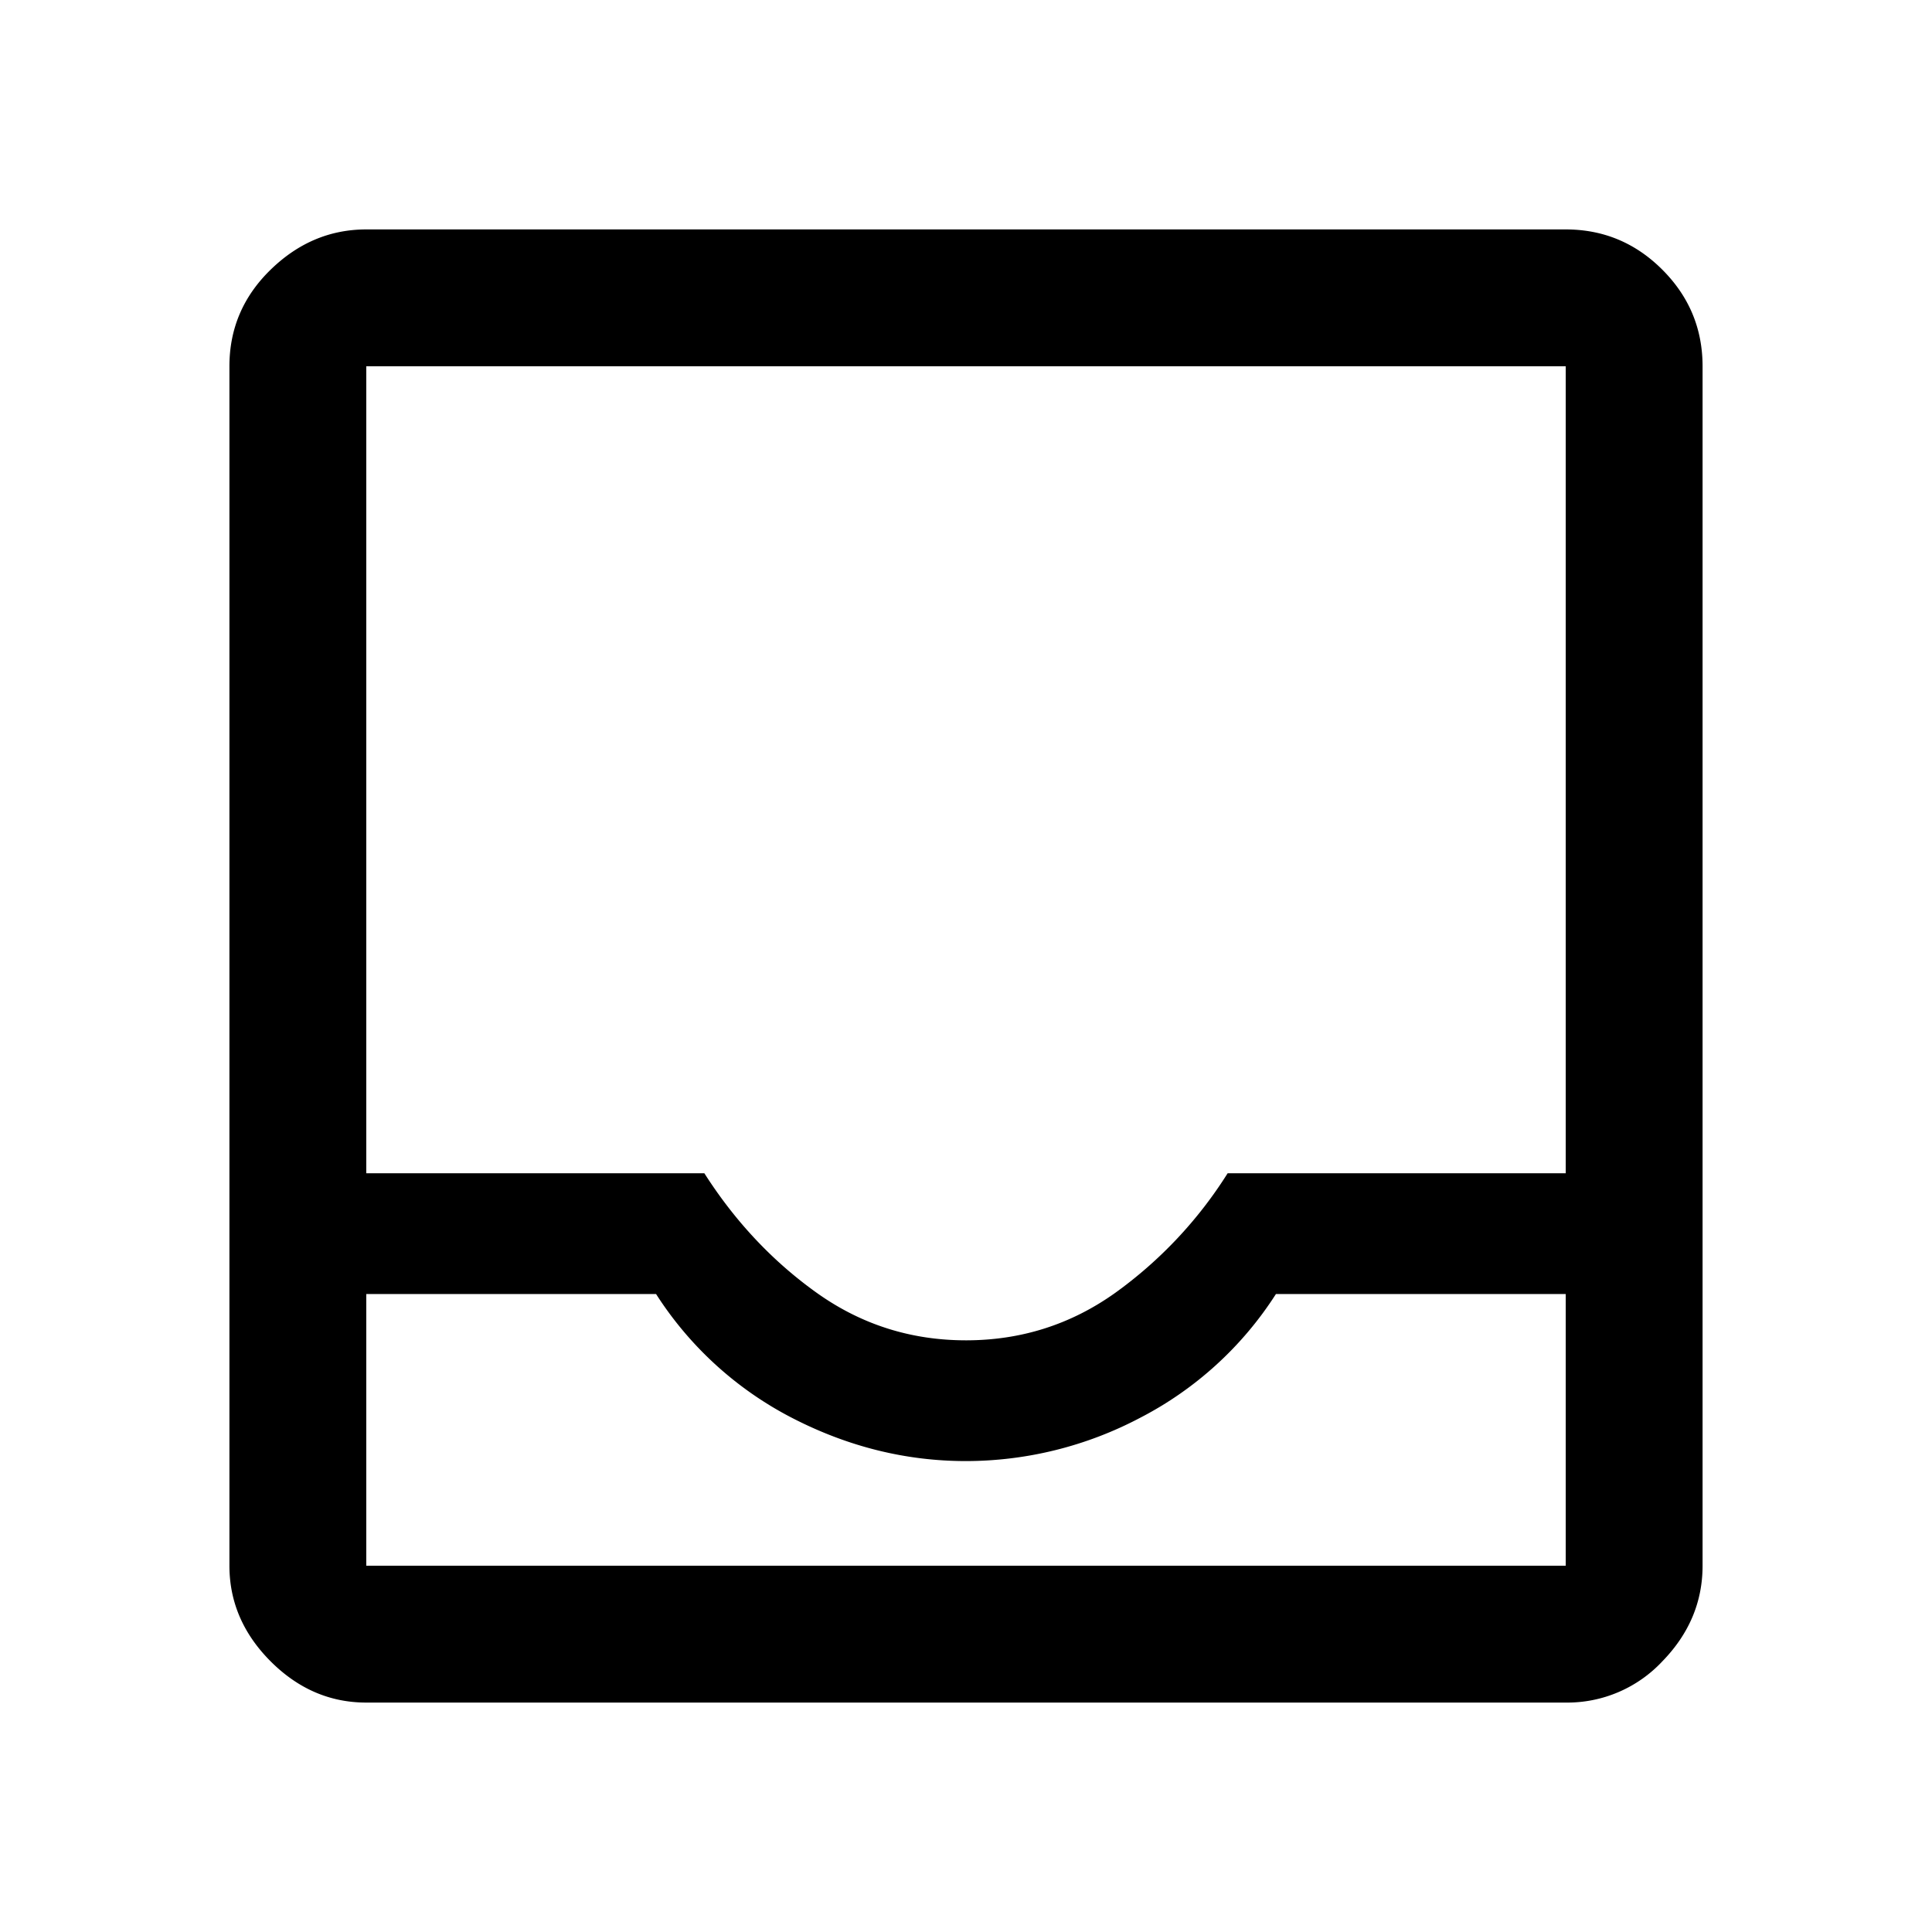 <svg xmlns="http://www.w3.org/2000/svg" width="24" height="24" fill="currentColor" viewBox="0 0 24 24">
  <path d="M4.55 21.15c-.45 0-.846-.17-1.188-.512-.341-.342-.512-.738-.512-1.188V4.55c0-.467.17-.867.512-1.2.342-.333.738-.5 1.188-.5h14.9c.467 0 .867.167 1.2.5.333.333.5.733.5 1.2v14.9c0 .45-.167.846-.5 1.188a1.617 1.617 0 0 1-1.2.512H4.55Zm0-1.7h14.9v-3.375h-3.6a4.398 4.398 0 0 1-1.688 1.538A4.642 4.642 0 0 1 12 18.15c-.75 0-1.47-.18-2.162-.537a4.399 4.399 0 0 1-1.688-1.538h-3.6v3.375Zm7.45-2.8c.683 0 1.3-.196 1.85-.587a5.314 5.314 0 0 0 1.4-1.488h4.2V4.55H4.55v10.025h4.2c.383.6.85 1.096 1.4 1.488.55.391 1.167.587 1.85.587Zm-7.45 2.8h14.9-14.9Z"/>
</svg>
